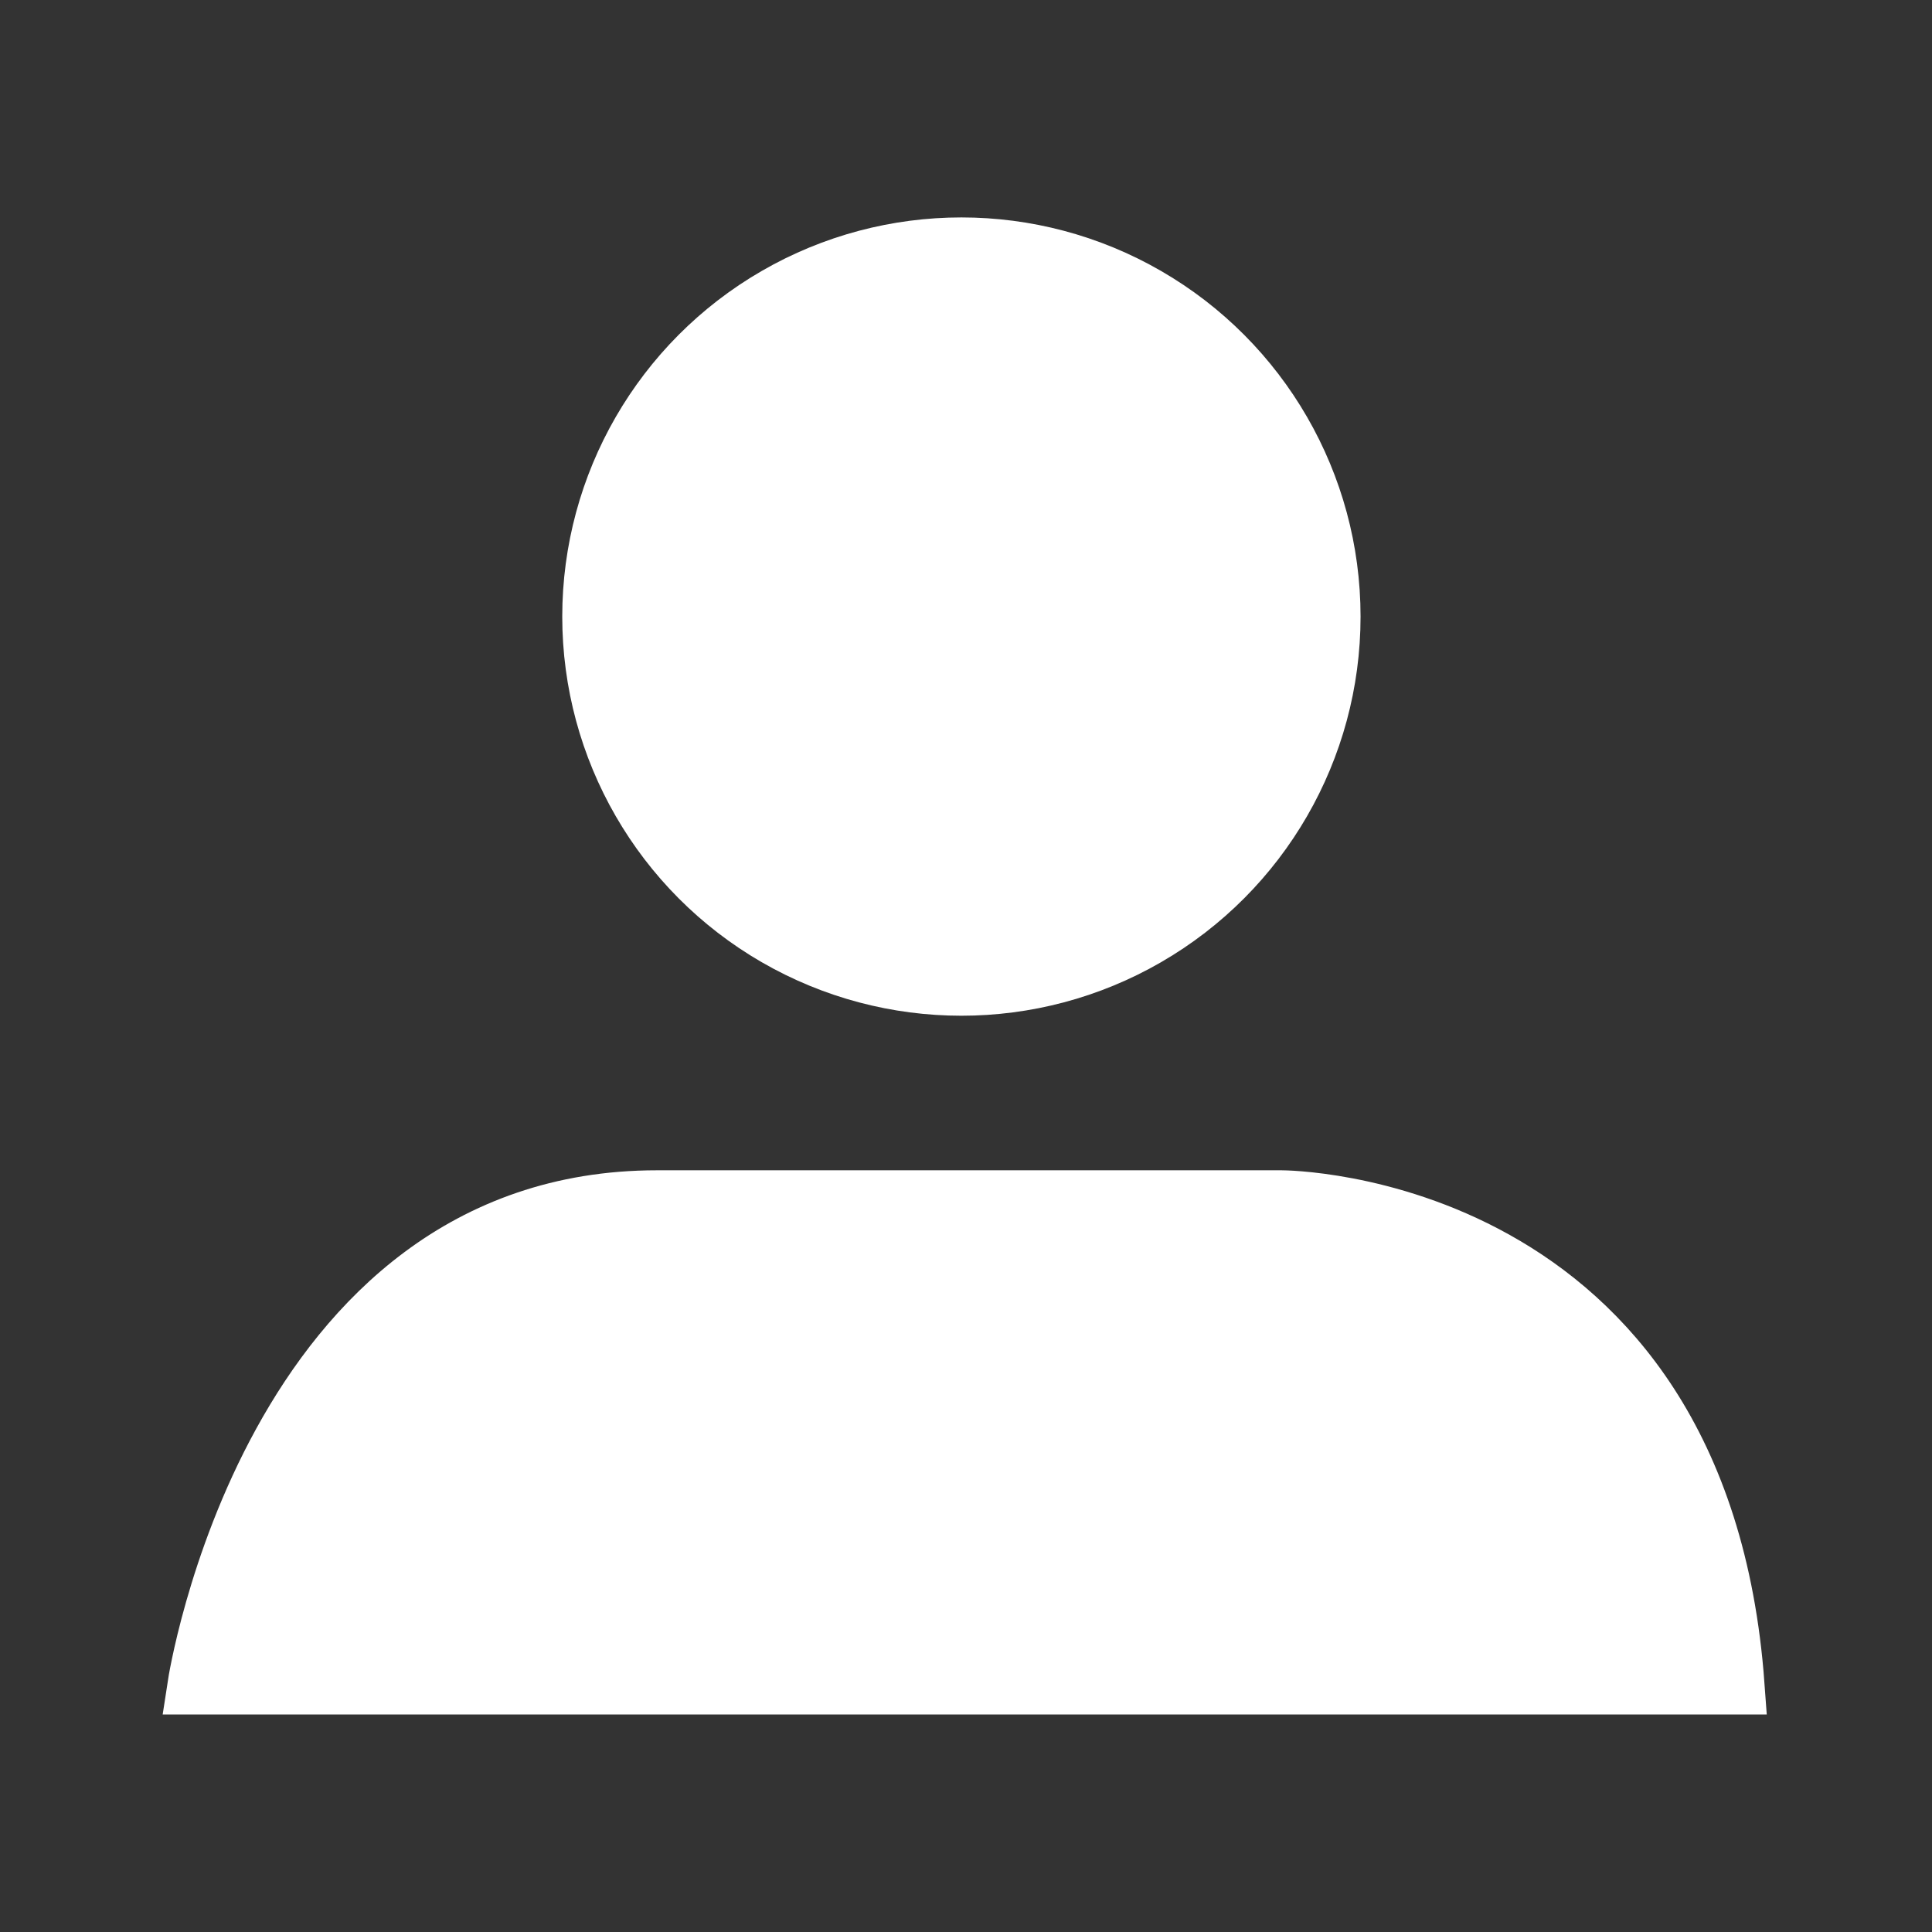 <?xml version="1.0" encoding="utf-8"?>
<!-- Generator: Adobe Illustrator 16.0.0, SVG Export Plug-In . SVG Version: 6.00 Build 0)  -->
<!DOCTYPE svg PUBLIC "-//W3C//DTD SVG 1.1//EN" "http://www.w3.org/Graphics/SVG/1.1/DTD/svg11.dtd">
<svg version="1.1" id="Layer_1" xmlns="http://www.w3.org/2000/svg" xmlns:xlink="http://www.w3.org/1999/xlink" x="0px" y="0px"
	 width="50px" height="50px" viewBox="0 0 50 50" enable-background="new 0 0 50 50" xml:space="preserve">
<rect x="0" y="0" width="50" height="50" fill="#333333" stroke="none"/>
<g>
	<circle fill="#FFFFFF" stroke="#FFFFFF" stroke-width="1.5" stroke-miterlimit="10" cx="24.881" cy="15.957" r="9.58"/>
	<path fill="#FFFFFF" stroke="#FFFFFF" stroke-width="1.5" stroke-miterlimit="10" d="M5.083,43.621c0,0,1.918-12.584,11.918-12.584
		h16.166c0,0,10.834,0,11.75,12.584H5.083z"/>
</g>
</svg>
